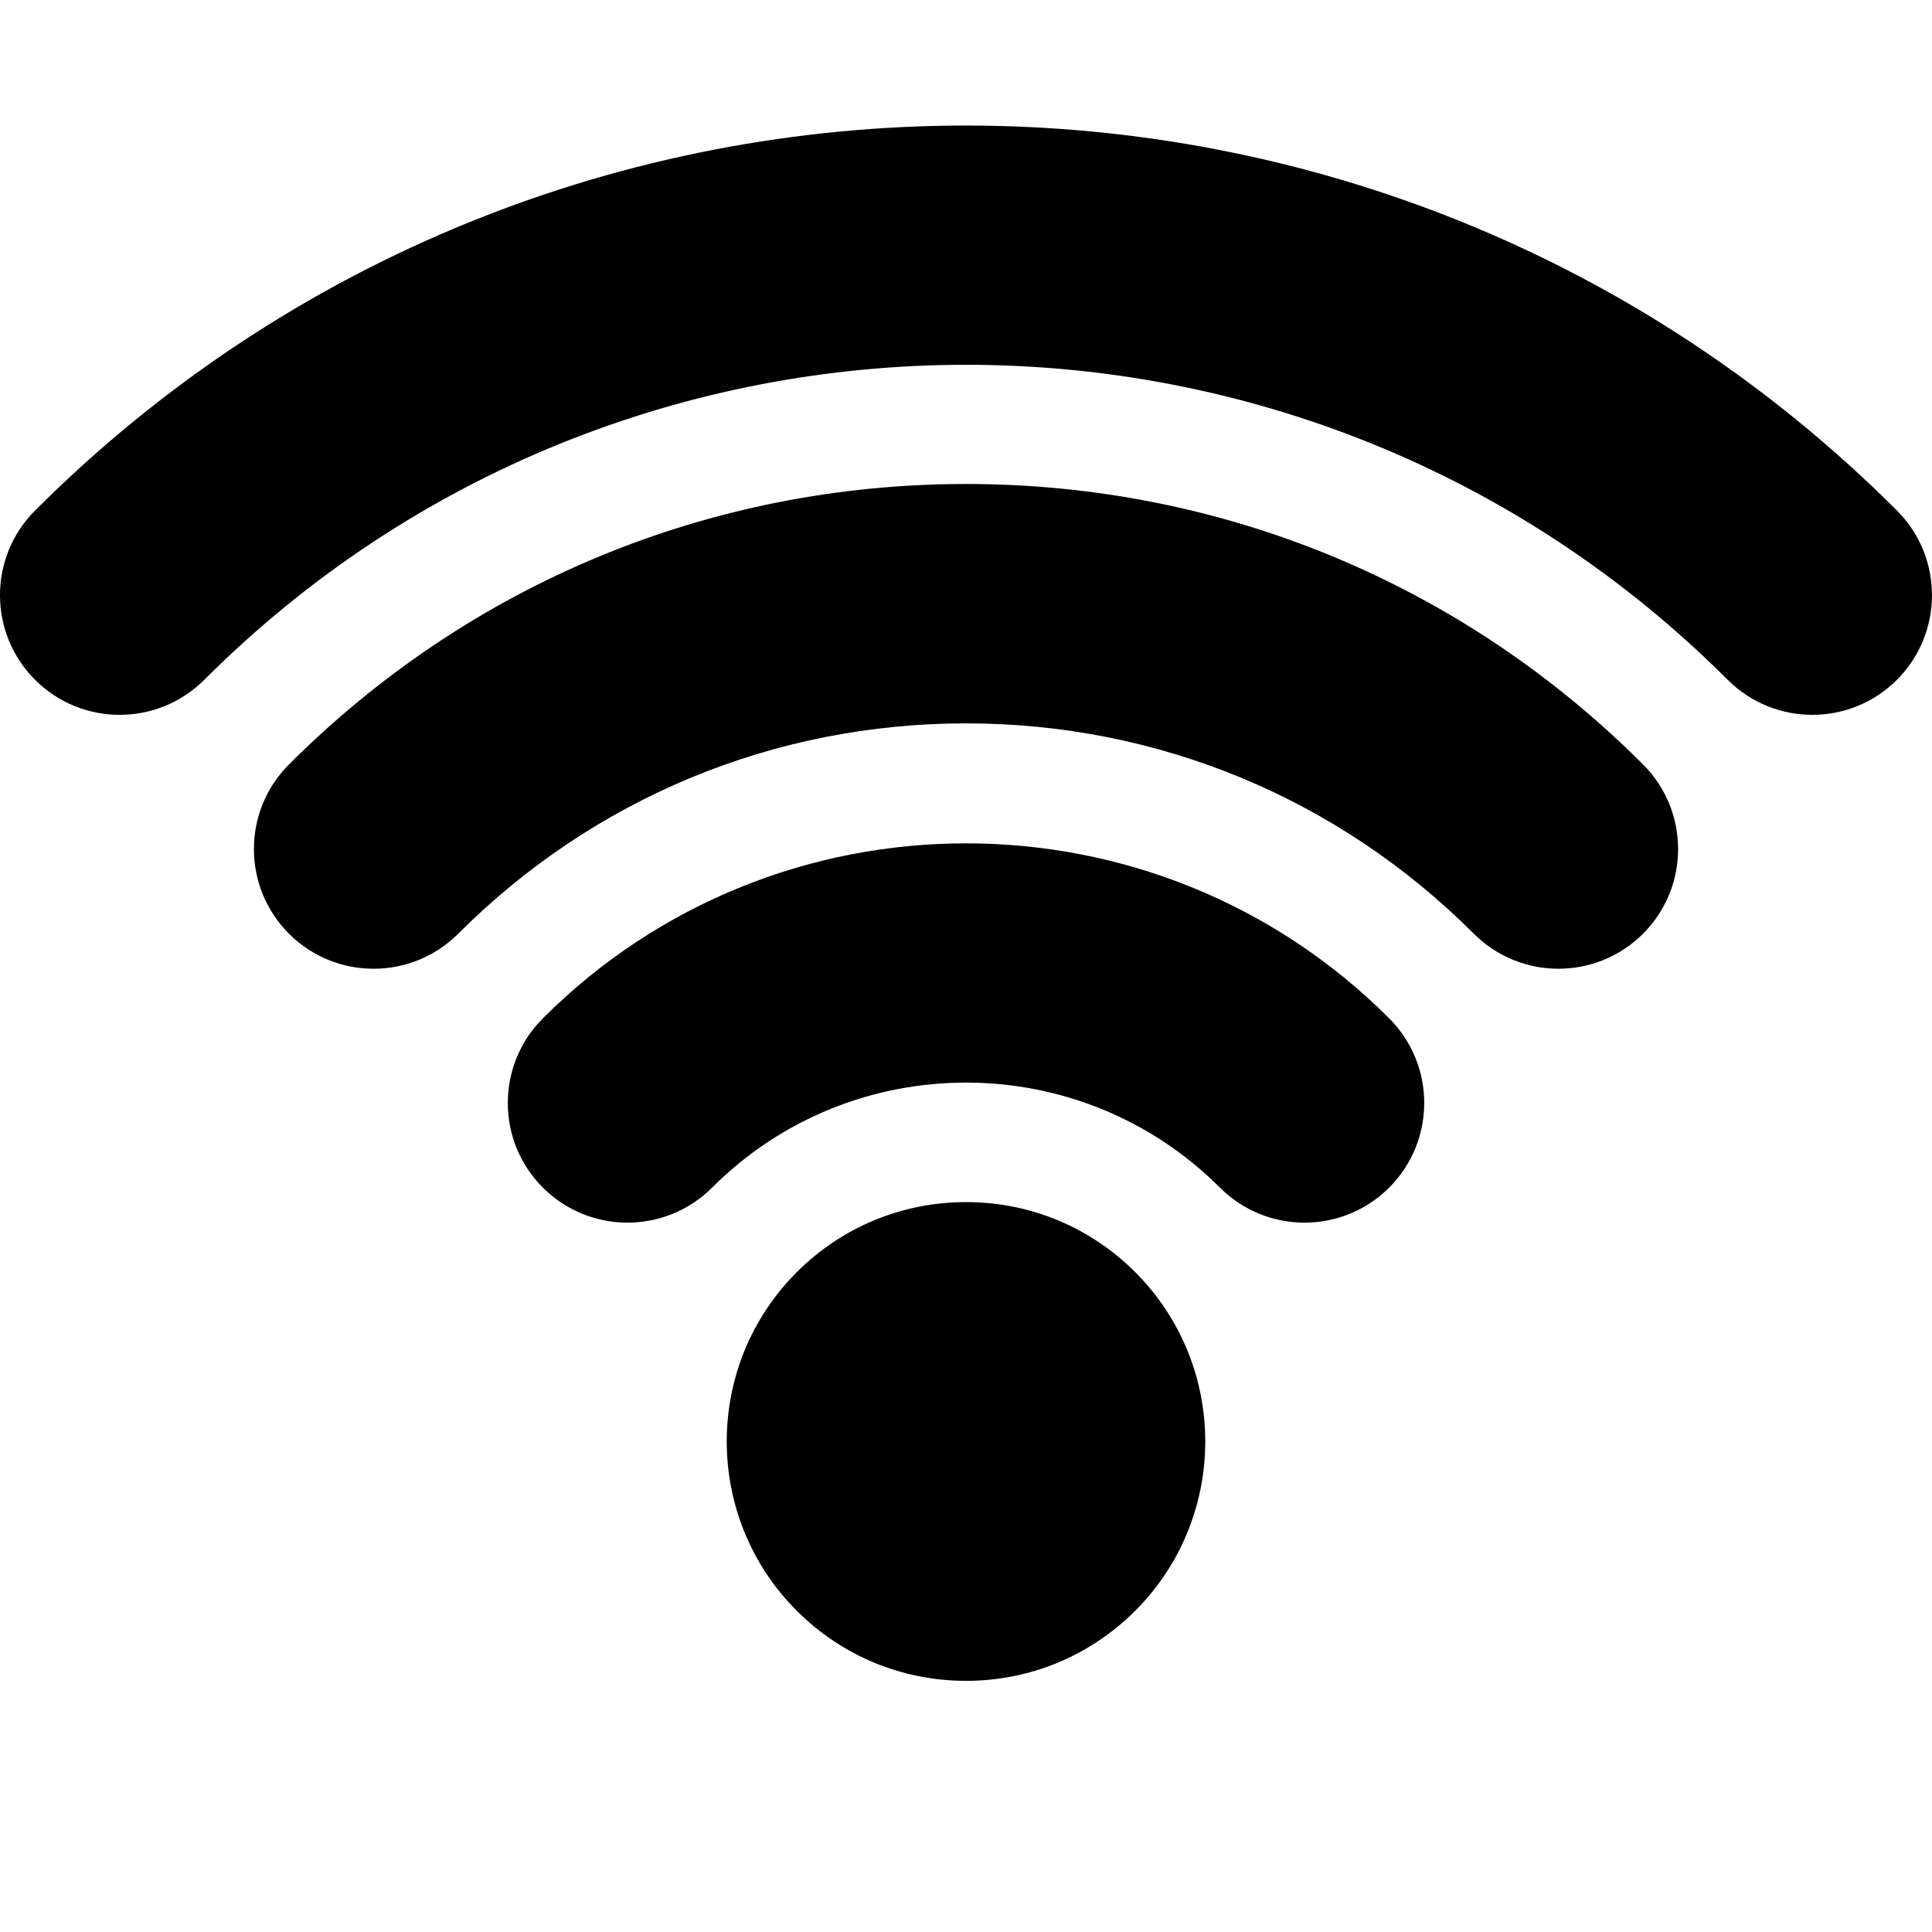 <svg xmlns="http://www.w3.org/2000/svg" id="Layer_1" x="0" y="0" enable-background="new 0 0 100 80.502" version="1.1" viewBox="0 0 100 100" xml:space="preserve"><path id="path3" d="m93.805,37c-1.586,0-3.171-0.605-4.381-1.814-21.74-21.74-57.111-21.738-78.849,0-2.42,2.419-6.341,2.419-8.761,0-2.419-2.419-2.419-6.342,0-8.761,26.569-26.568,69.801-26.569,96.371,0,2.419,2.419,2.419,6.342,0,8.761-1.209,1.209-2.794,1.814-4.38,1.814z"/><path id="path5" d="m19.337,50.142c-1.585,0-3.17-0.605-4.38-1.814-2.419-2.419-2.419-6.342,0-8.761,9.36-9.361,21.806-14.516,35.043-14.516,13.238,0,25.684,5.156,35.044,14.516,2.419,2.419,2.419,6.342,0,8.761-2.42,2.42-6.341,2.418-8.761,0-7.021-7.021-16.355-10.887-26.283-10.887s-19.262,3.866-26.282,10.887c-1.21,1.209-2.796,1.814-4.381,1.814z"/><path id="path7" d="m67.522,63.284c-1.586,0-3.171-0.605-4.381-1.814-7.246-7.247-19.036-7.247-26.282,0-2.42,2.418-6.341,2.418-8.761,0-2.419-2.419-2.419-6.342,0-8.761,12.078-12.077,31.727-12.077,43.805,0,2.419,2.419,2.419,6.342,0,8.761-1.211,1.209-2.796,1.814-4.381,1.814z"/><path id="path9" d="m50,87c-3.309,0-6.42-1.289-8.761-3.628-4.831-4.832-4.831-12.691-0.001-17.522,2.34-2.34,5.452-3.629,8.762-3.629s6.421,1.289,8.761,3.628c4.83,4.832,4.83,12.691,0,17.522-2.341,2.34-5.452,3.629-8.761,3.629z"/></svg>